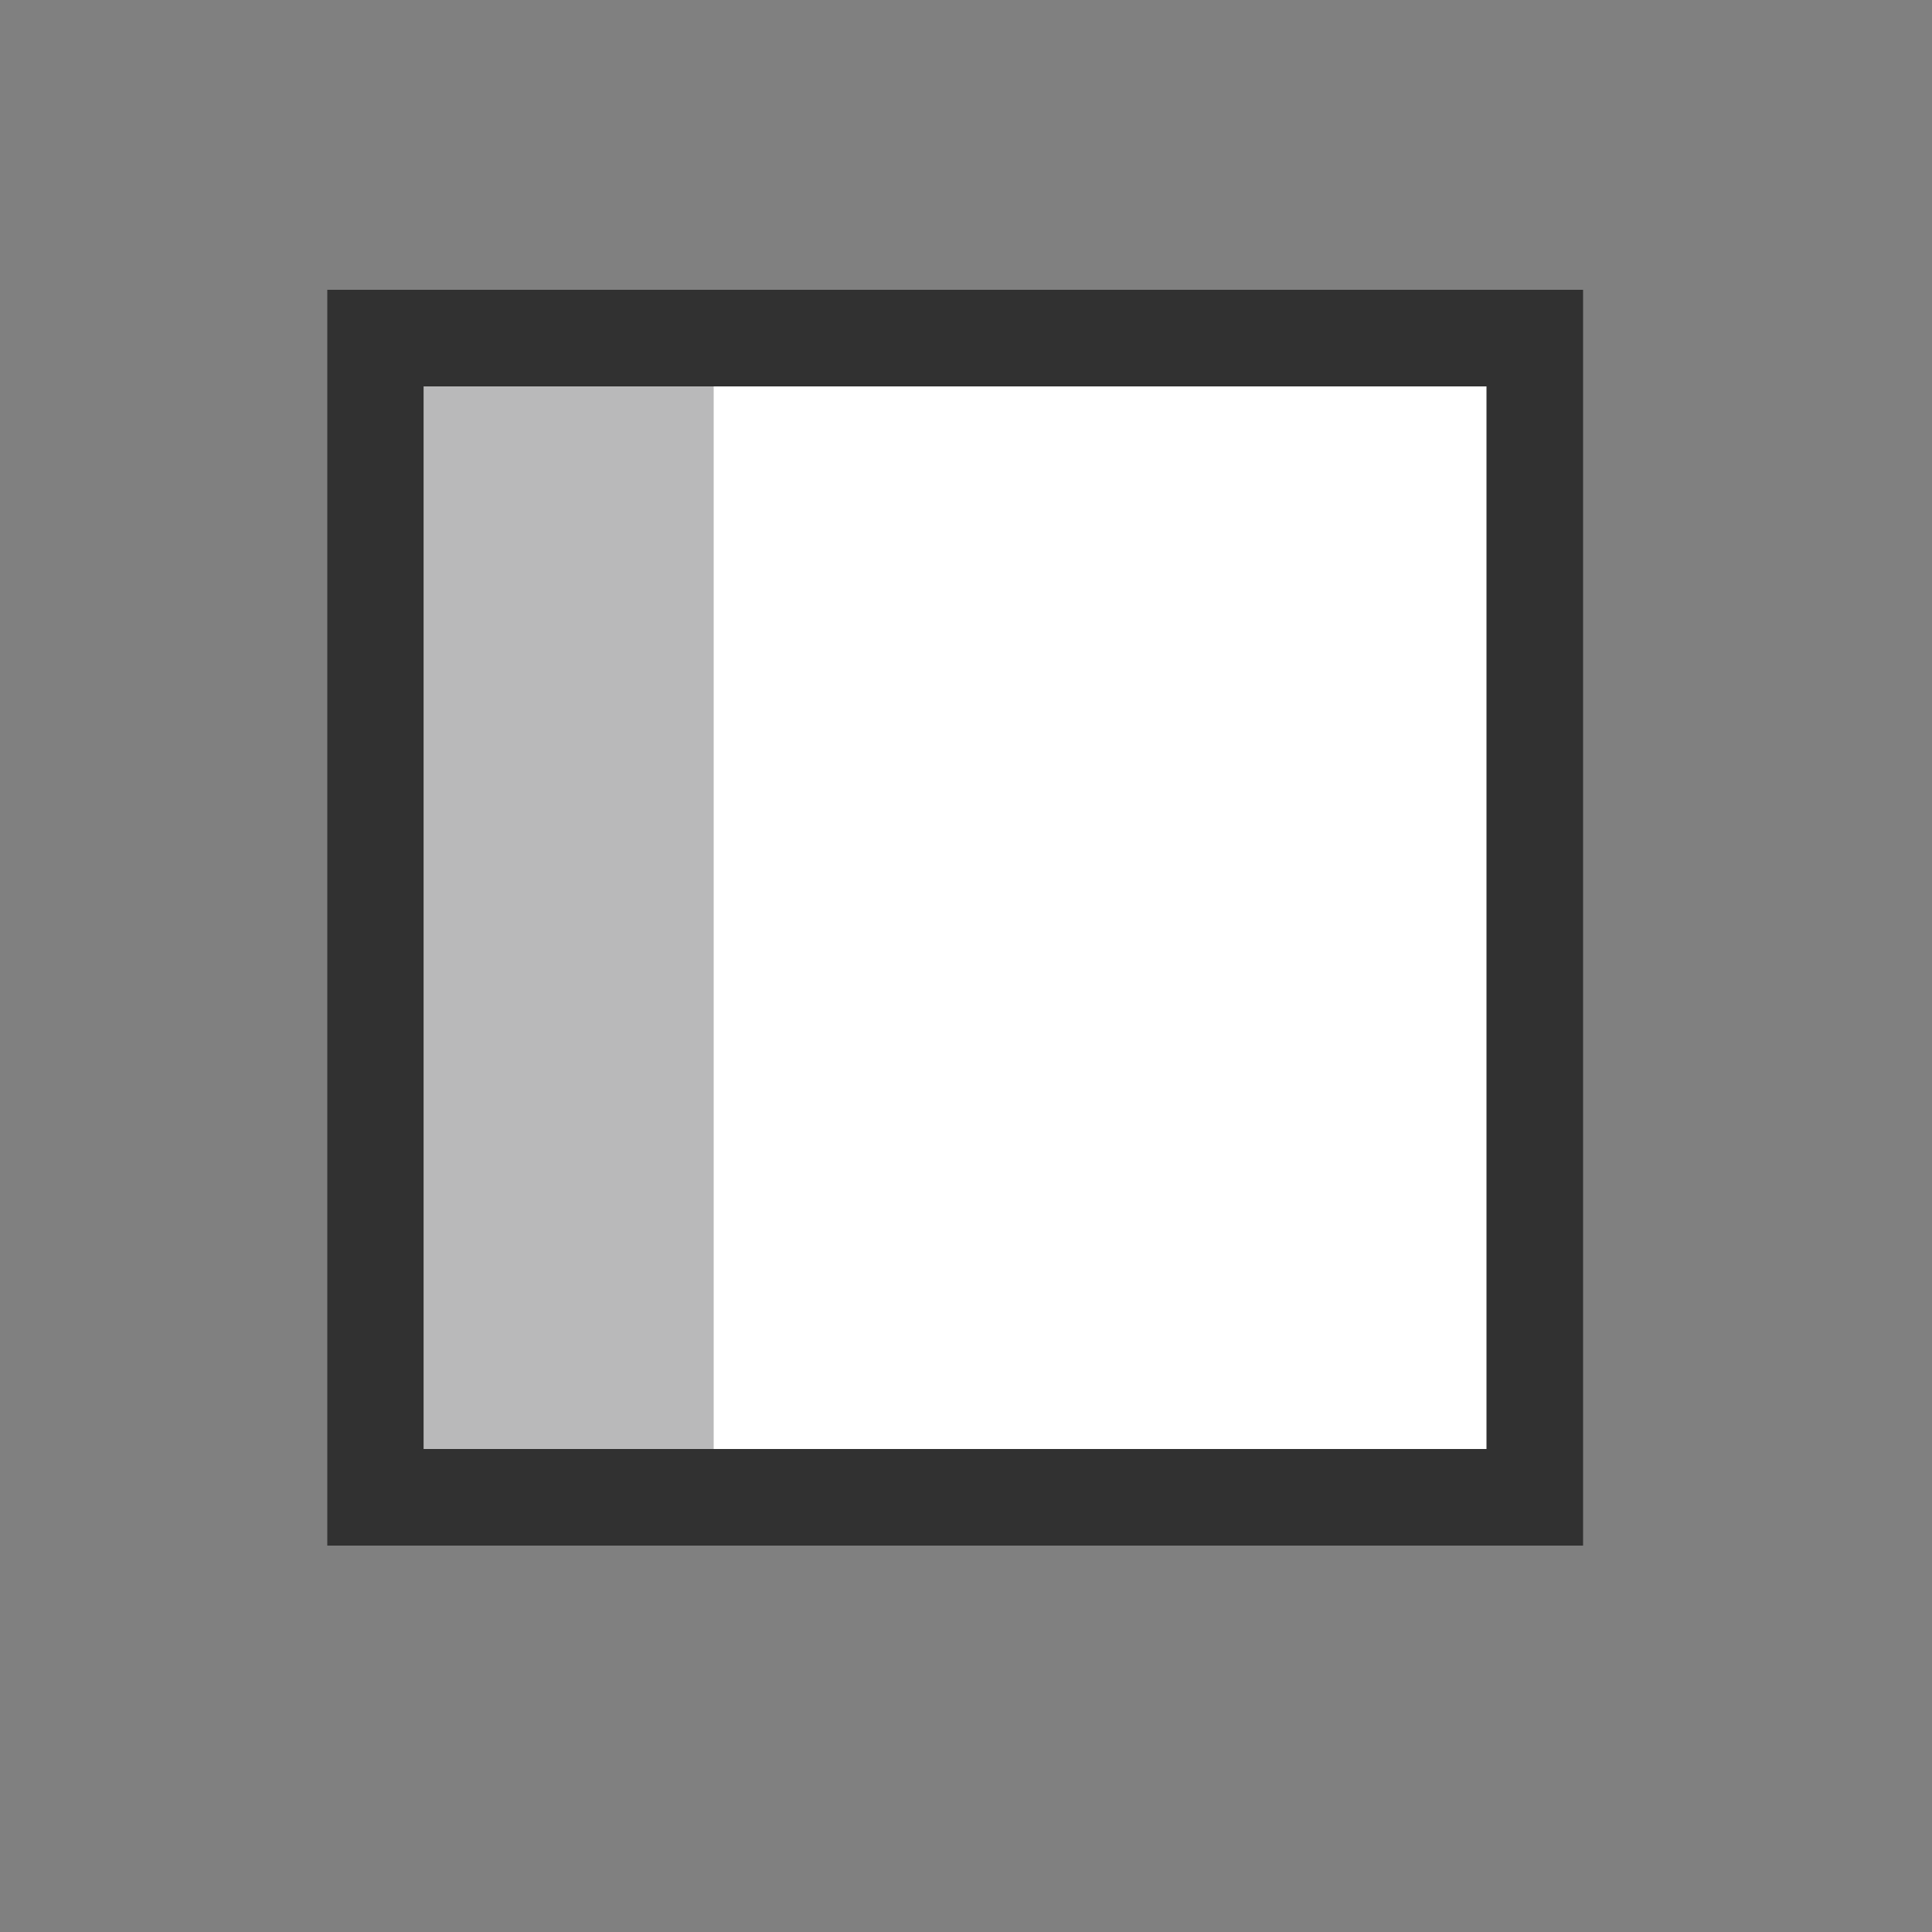 <?xml version="1.0" encoding="iso-8859-1"?>
<!-- Generator: Adobe Illustrator 16.0.0, SVG Export Plug-In . SVG Version: 6.00 Build 0)  -->
<!DOCTYPE svg PUBLIC "-//W3C//DTD SVG 1.1//EN" "http://www.w3.org/Graphics/SVG/1.1/DTD/svg11.dtd">
<svg version="1.1" id="Layer_1" xmlns="http://www.w3.org/2000/svg" xmlns:xlink="http://www.w3.org/1999/xlink" x="0px" y="0px"
	 width="20px" height="20px" viewBox="0 0 20 20" style="enable-background:new 0 0 20 20;" xml:space="preserve">
<rect x="0" y="0" width="20" height="20" fill="#808080" stroke="none"/>
<g id="padding-left">
	<g>
		<rect id="le_wrappier_161_" style="fill:none;" width="20" height="20"/>
		<g>
			<g>
				<rect x="3.888" y="3.5" style="fill:#FFFFFF;" width="12" height="12"/>
				<path style="fill:#313131;" d="M15.388,15h-11V4h11V15 M16.388,16V3h-13v13H16.388L16.388,16z"/>
			</g>
			<rect x="4.388" y="4" style="fill:#B9B9BA;" width="3" height="11"/>
		</g>
	</g>
</g>
<g id="Layer_1_1_">
</g>
</svg>
